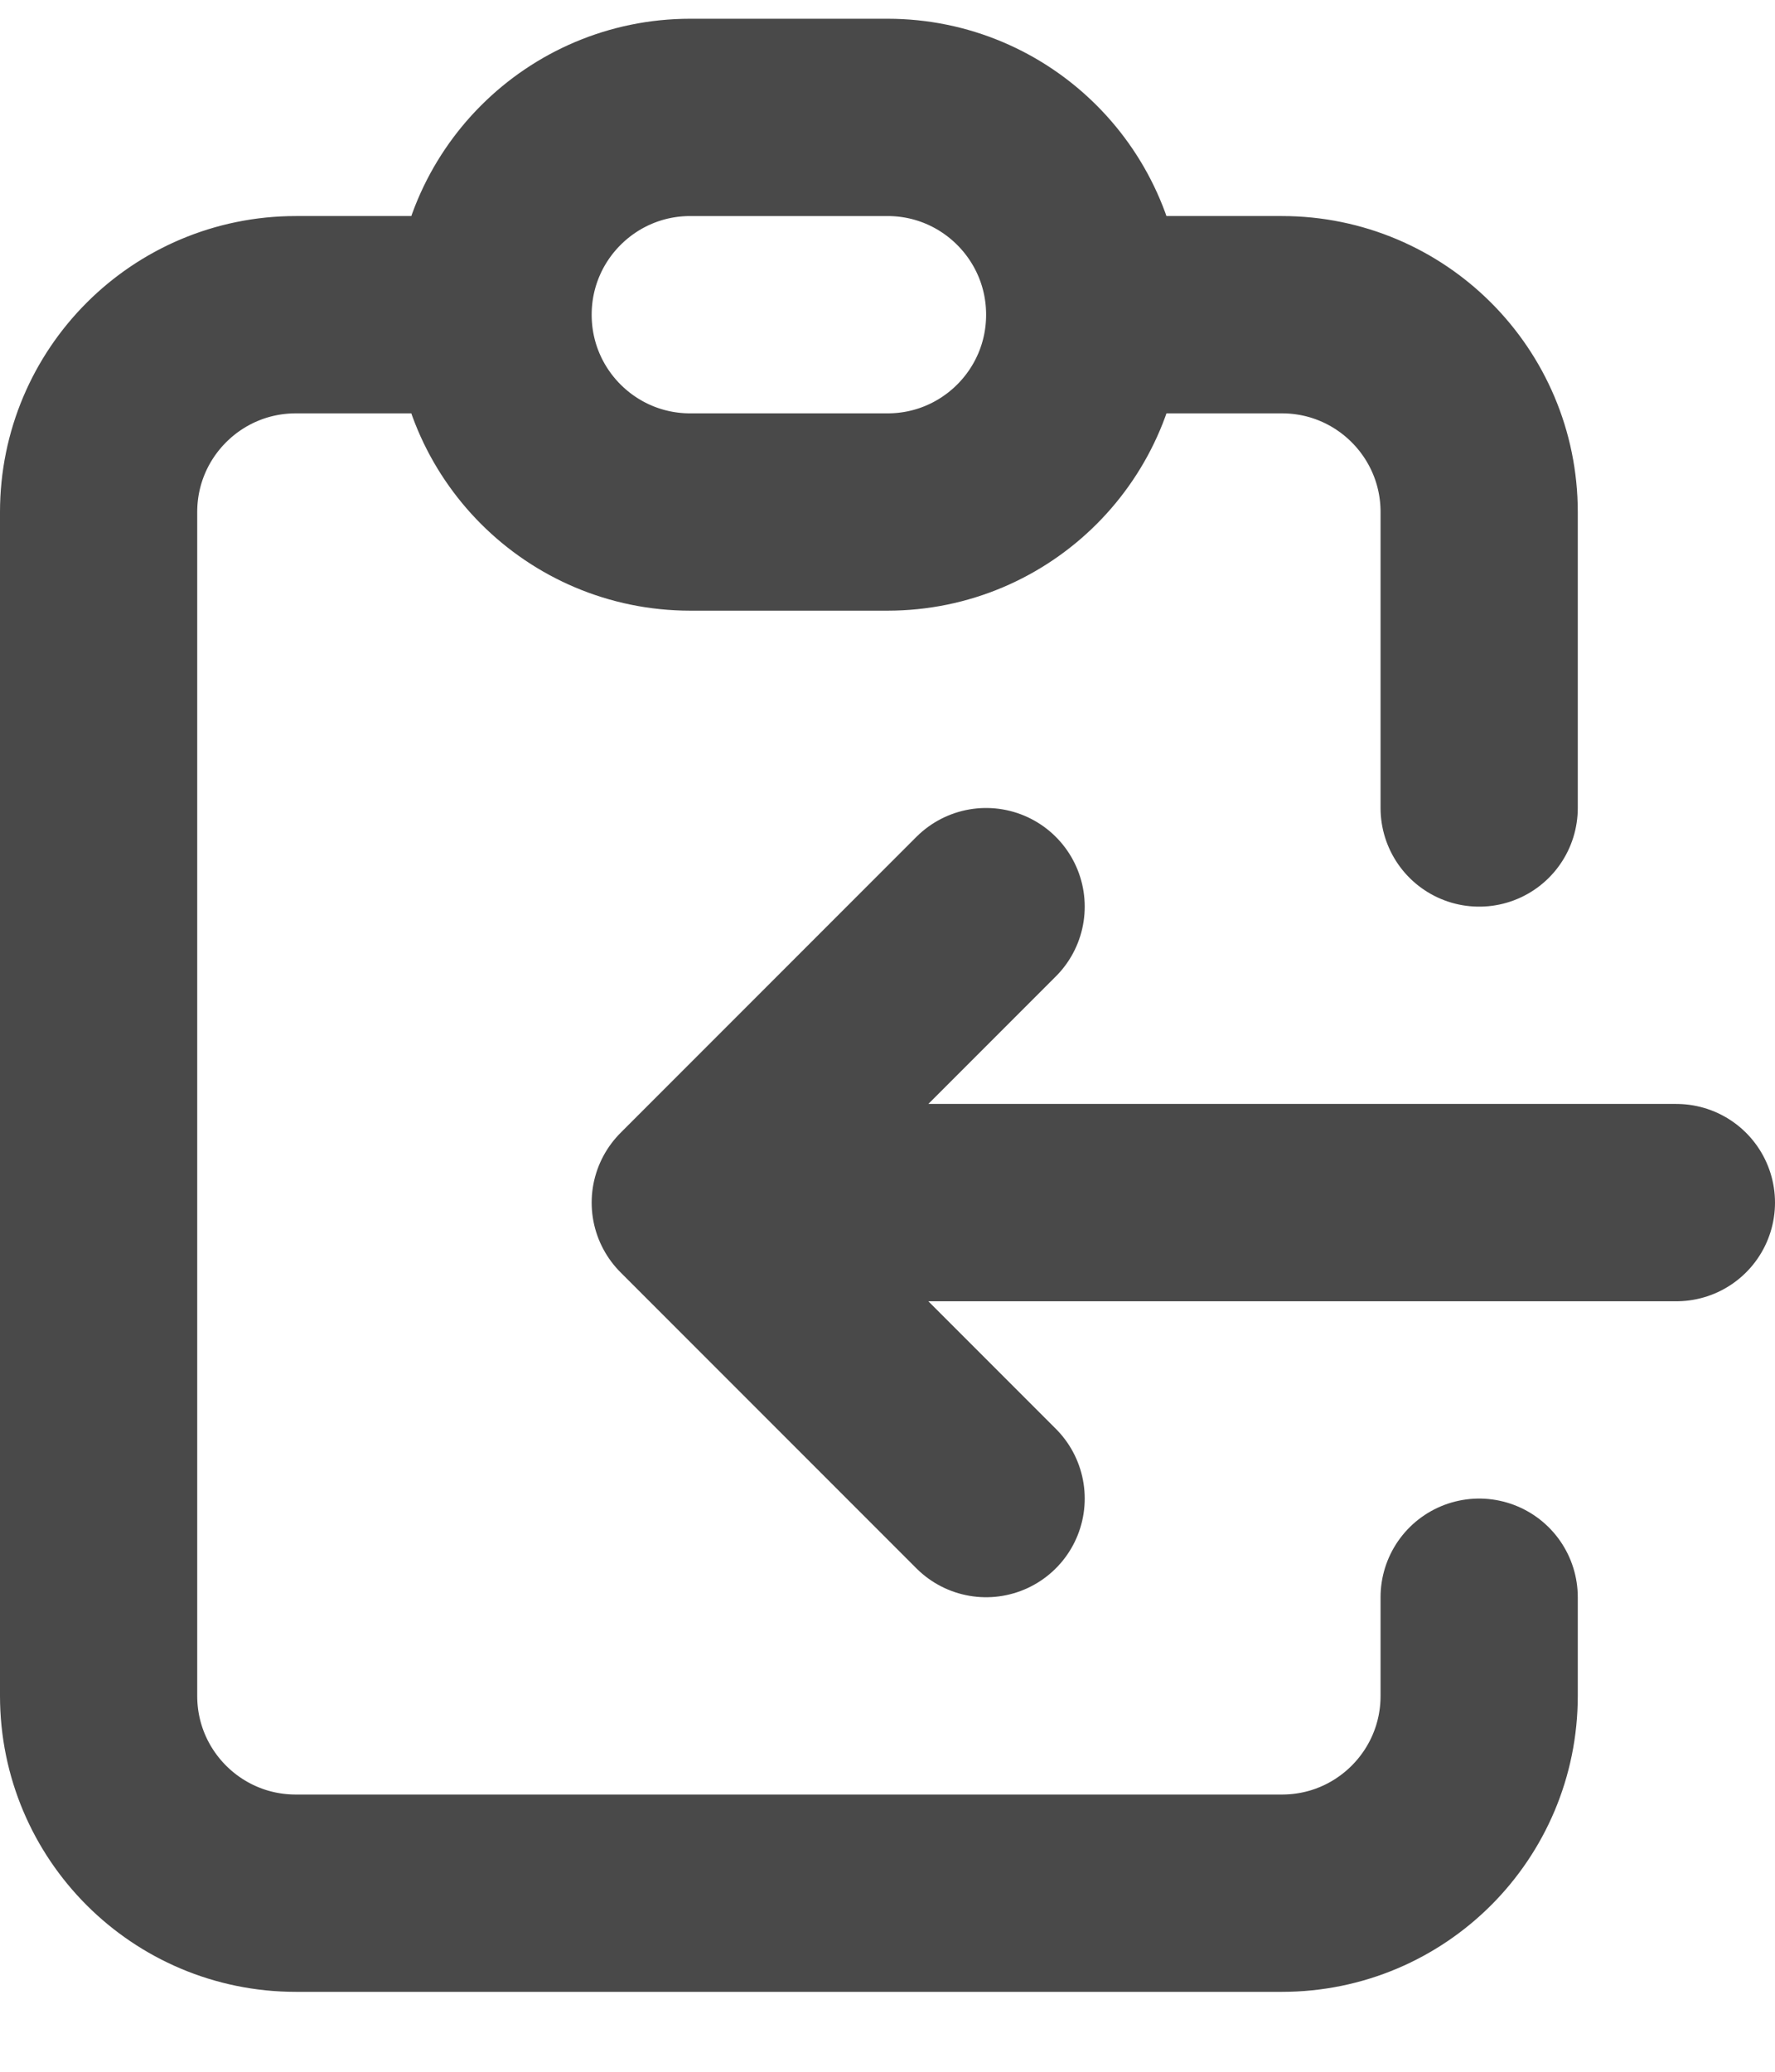 <svg width="18" height="21" viewBox="0 0 18 21" fill="none" xmlns="http://www.w3.org/2000/svg">
<path d="M5 3.19H3C1.895 3.19 1 4.086 1 5.19V17.19C1 18.295 1.895 19.19 3 19.19H13C14.105 19.19 15 18.295 15 17.19V16.19M5 3.19C5 4.295 5.895 5.19 7 5.19H9C10.105 5.19 11 4.295 11 3.19M5 3.19C5 2.086 5.895 1.19 7 1.19H9C10.105 1.19 11 2.086 11 3.19M11 3.19H13C14.105 3.19 15 4.086 15 5.19V8.19M17 12.19H7M7 12.19L10 9.19M7 12.19L10 15.19" stroke="#494949" stroke-width="2" stroke-linecap="round" stroke-linejoin="round"/>
</svg>
